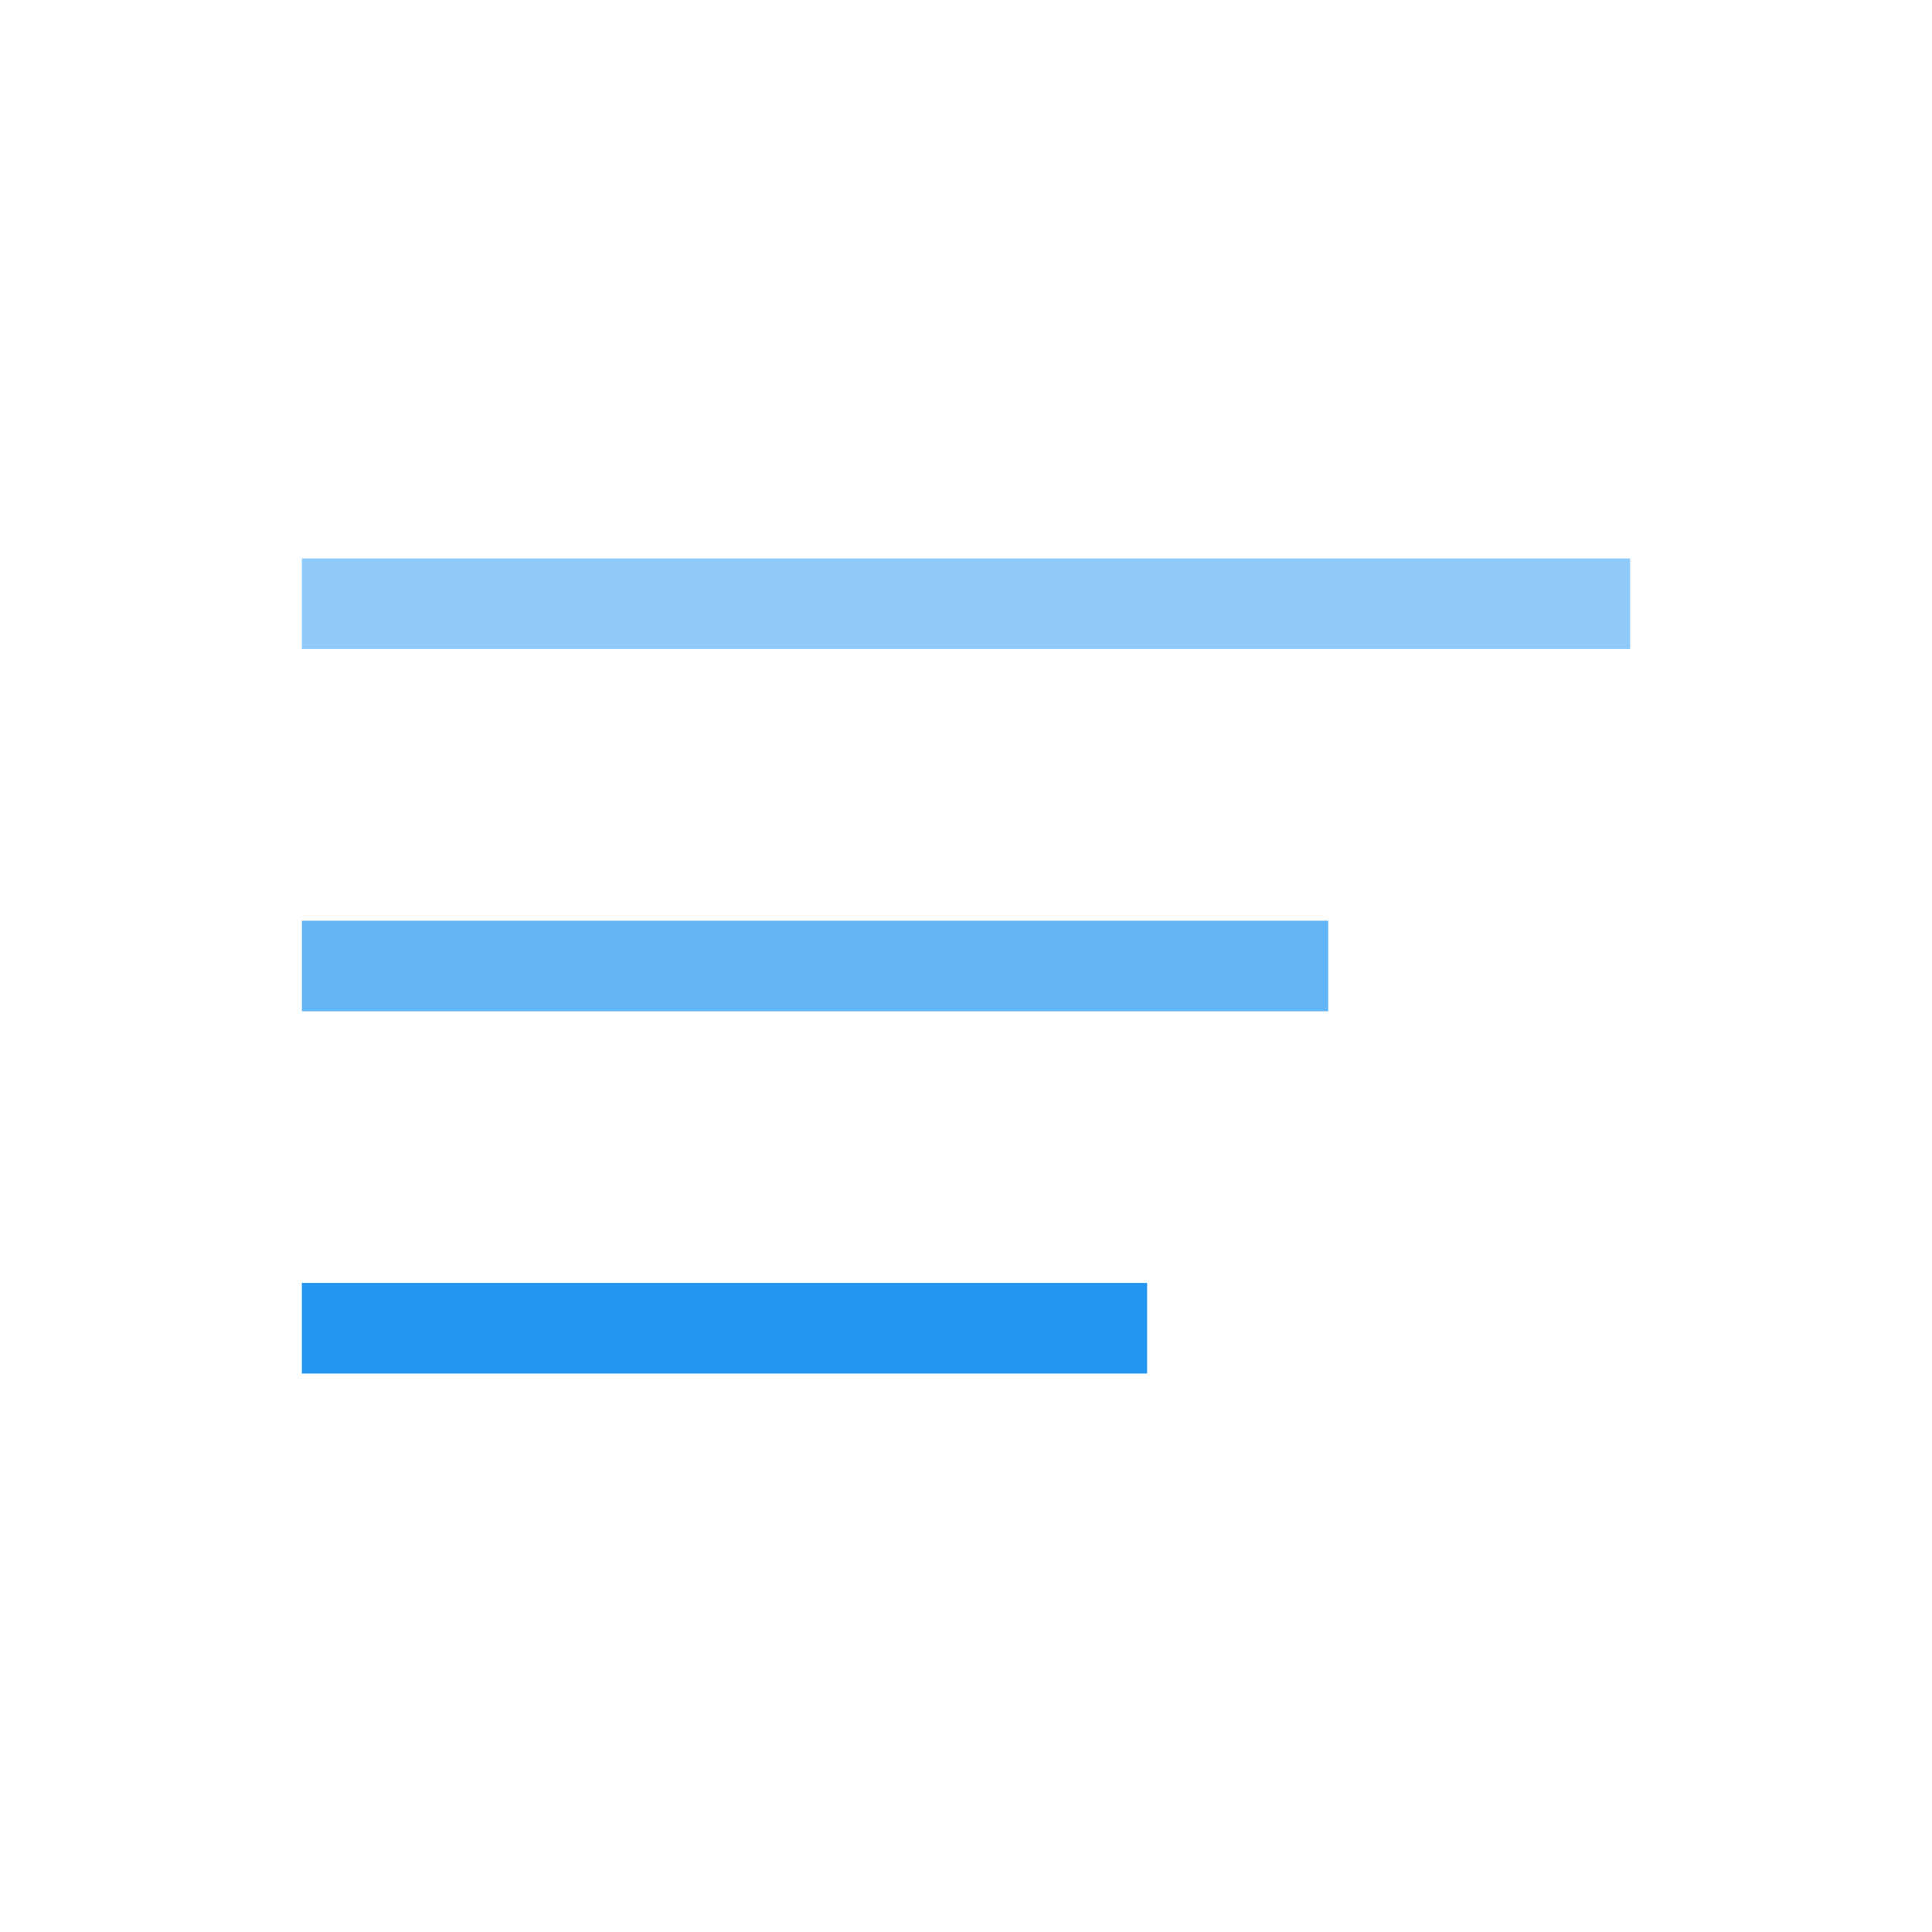 ﻿<svg xmlns="http://www.w3.org/2000/svg" viewBox="0 0 64 64" fill="none">
  <style>
    .wind {
      animation: blow 2s infinite ease-in-out;
    }
    @keyframes blow {
      0% {
        transform: translateX(0);
      }
      100% {
        transform: translateX(10px);
      }
    }
  </style>
  <line x1="10" y1="20" x2="54" y2="20" stroke="#90CAF9" stroke-width="3" class="wind" />
  <line x1="10" y1="32" x2="44" y2="32" stroke="#64B5F6" stroke-width="3" class="wind" style="animation-delay: 0.5s;" />
  <line x1="10" y1="44" x2="38" y2="44" stroke="#2196F3" stroke-width="3" class="wind" style="animation-delay: 1s;" />
</svg>
